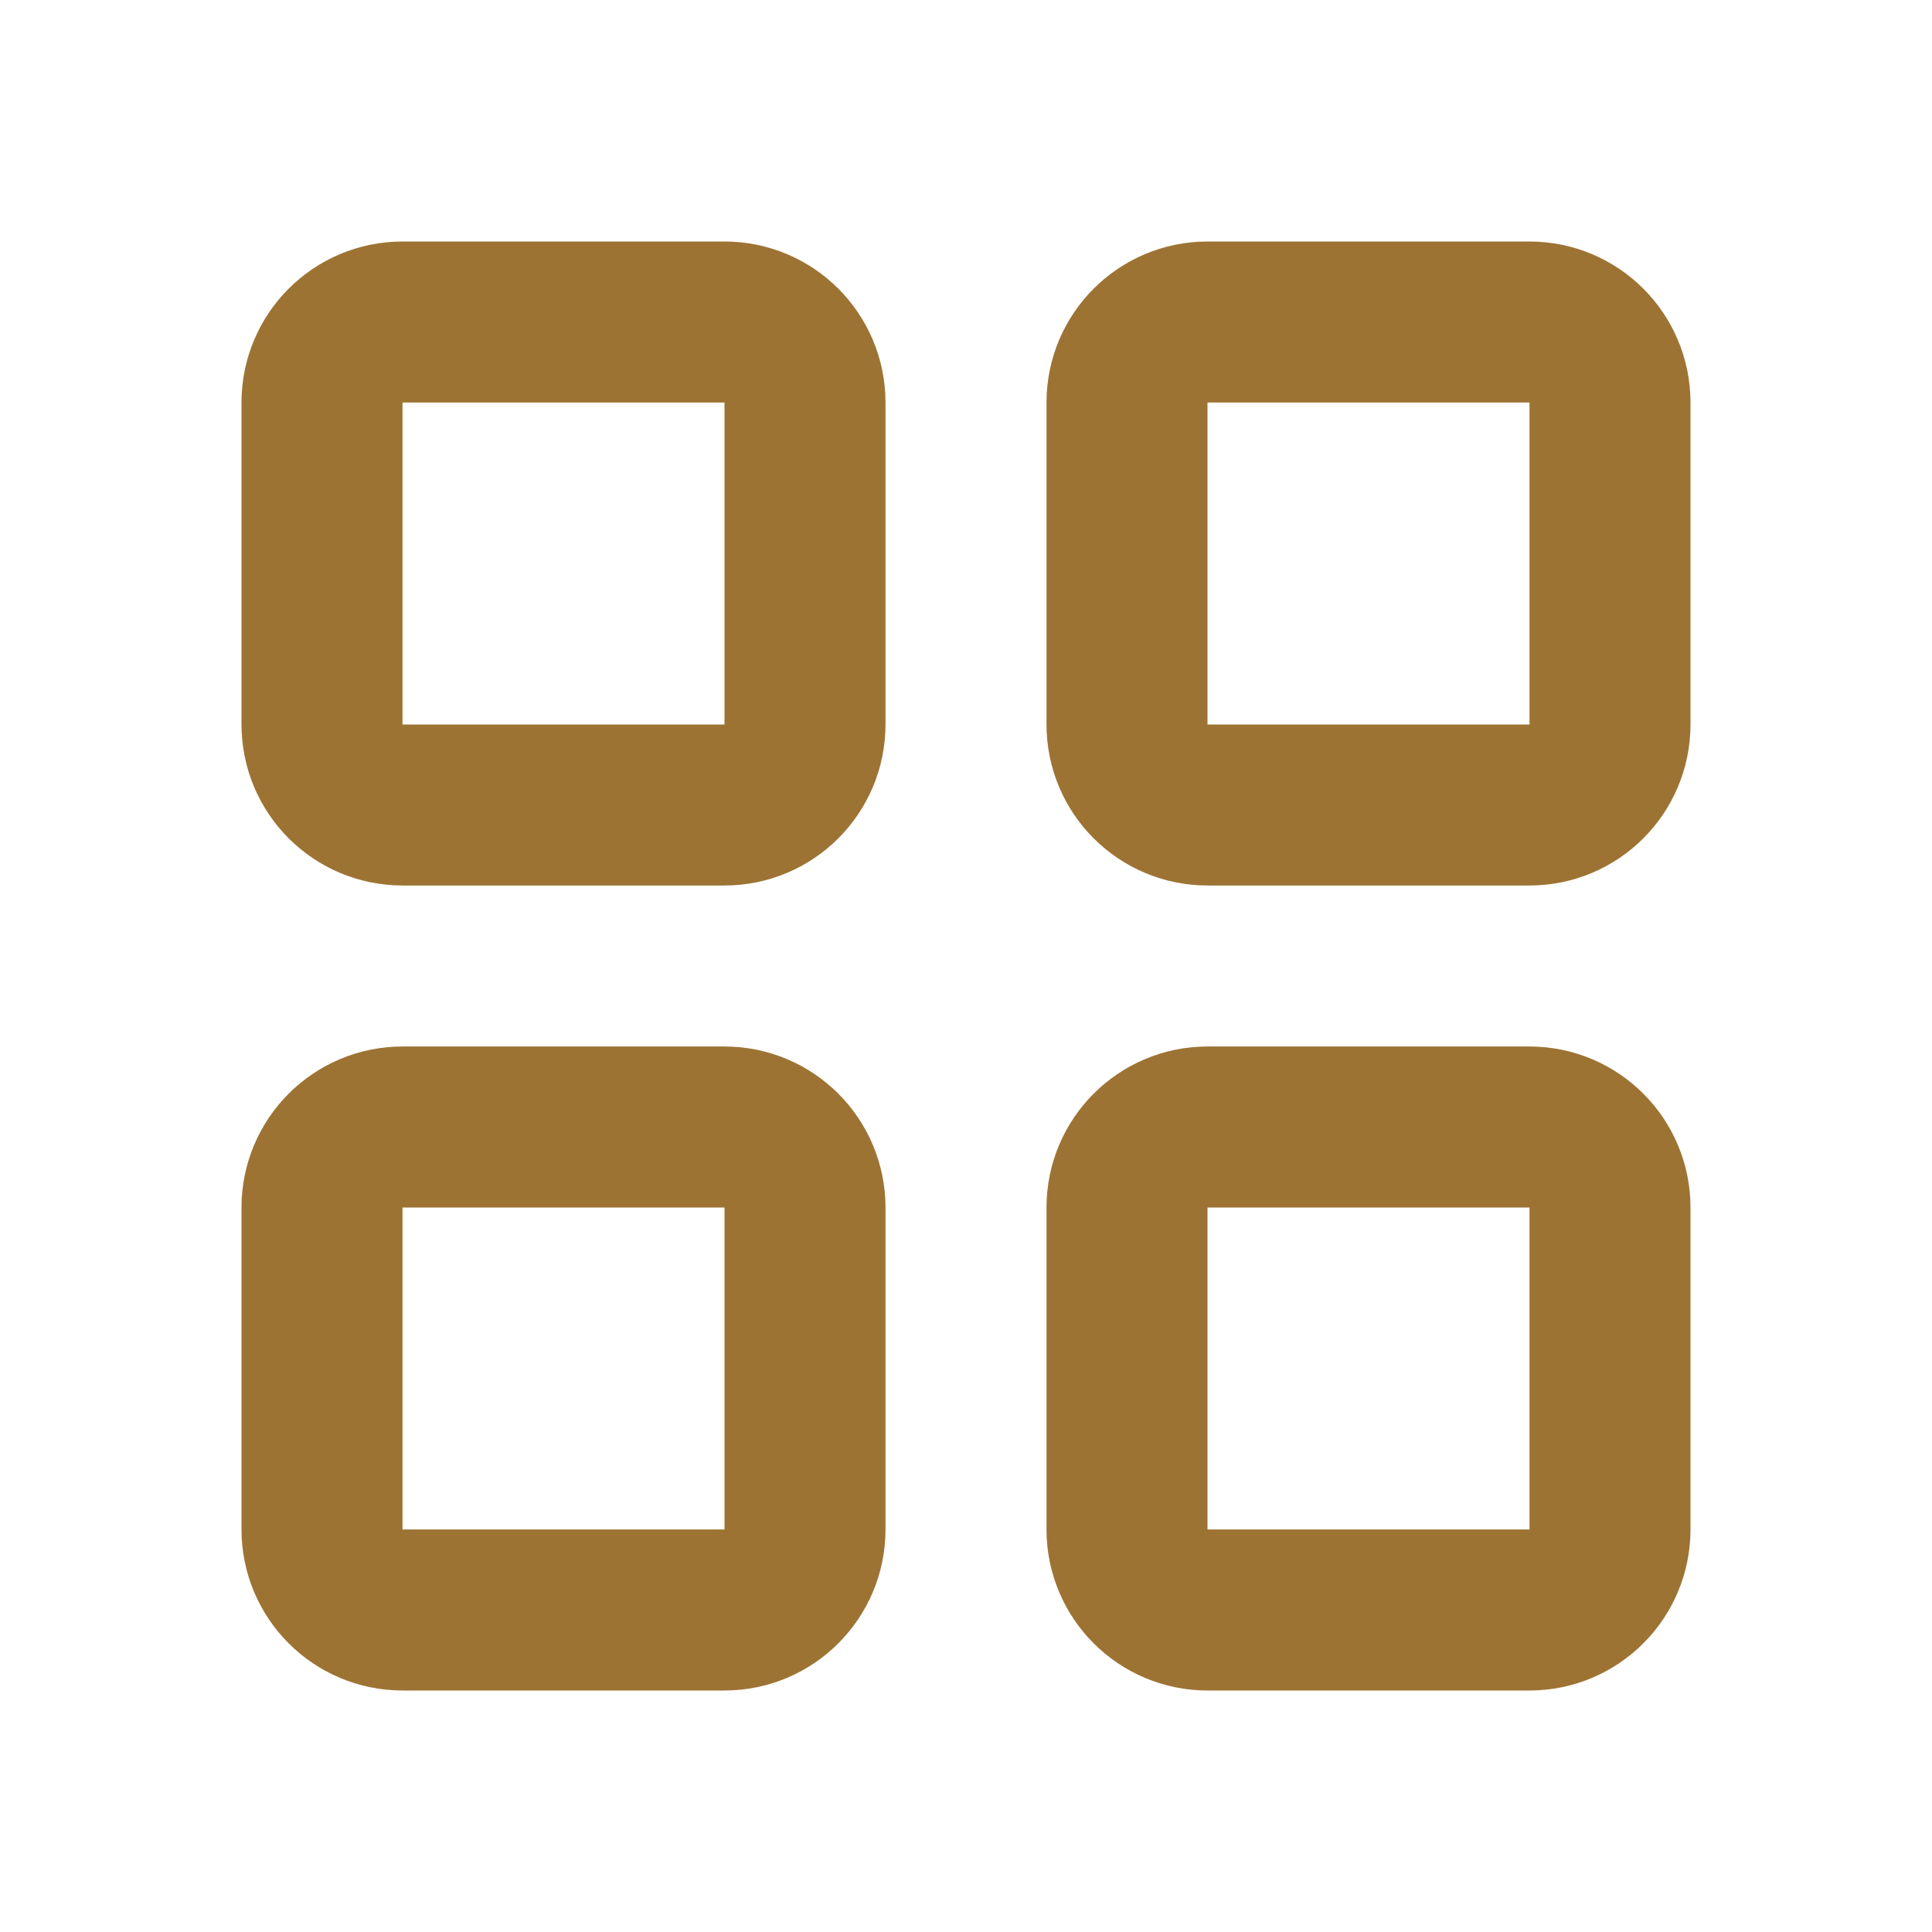 <svg width="24" height="24" viewBox="0 0 24 24" fill="none" xmlns="http://www.w3.org/2000/svg">
  <path d="M4 5C4 4.448 4.448 4 5 4H9C9.552 4 10 4.448 10 5V9C10 9.552 9.552 10 9 10H5C4.448 10 4 9.552 4 9V5Z" stroke="#9D7334" stroke-width="2" stroke-linecap="round" stroke-linejoin="round"/>
  <path d="M4 15C4 14.448 4.448 14 5 14H9C9.552 14 10 14.448 10 15V19C10 19.552 9.552 20 9 20H5C4.448 20 4 19.552 4 19V15Z" stroke="#9D7334" stroke-width="2" stroke-linecap="round" stroke-linejoin="round"/>
  <path d="M14 5C14 4.448 14.448 4 15 4H19C19.552 4 20 4.448 20 5V9C20 9.552 19.552 10 19 10H15C14.448 10 14 9.552 14 9V5Z" stroke="#9D7334" stroke-width="2" stroke-linecap="round" stroke-linejoin="round"/>
  <path d="M14 15C14 14.448 14.448 14 15 14H19C19.552 14 20 14.448 20 15V19C20 19.552 19.552 20 19 20H15C14.448 20 14 19.552 14 19V15Z" stroke="#9D7334" stroke-width="2" stroke-linecap="round" stroke-linejoin="round"/>
</svg>
